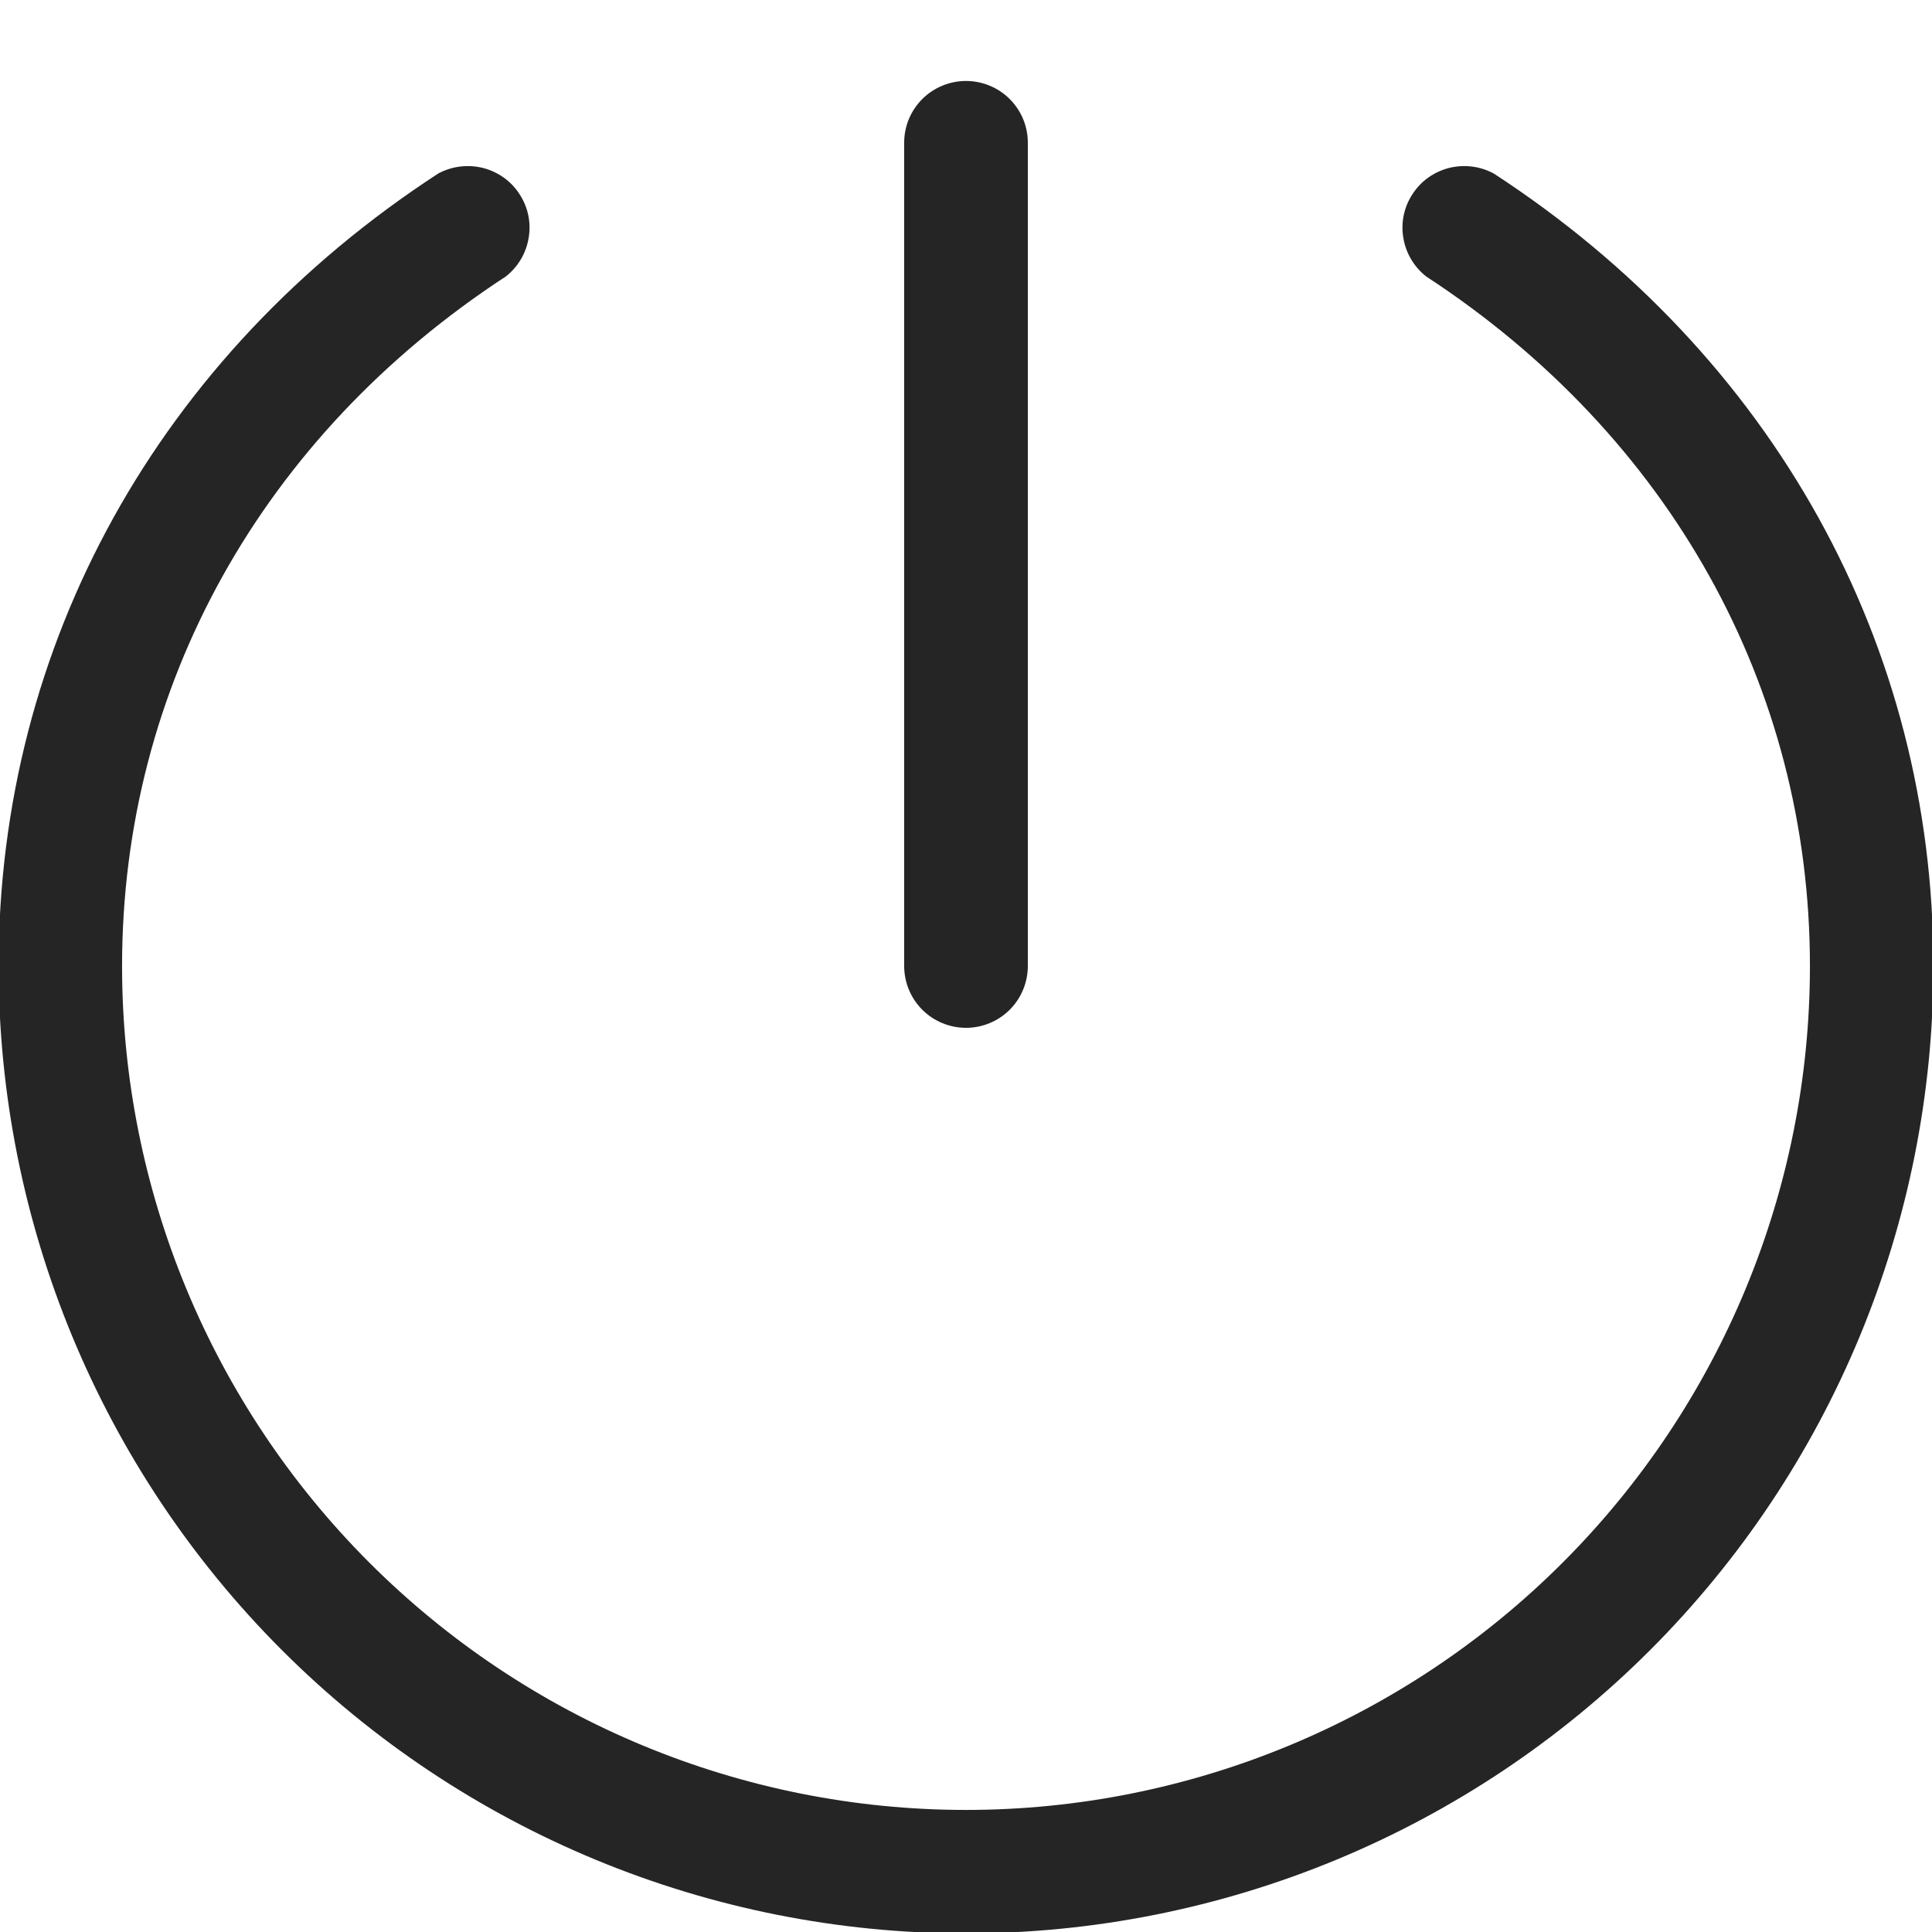 <svg width="11" height="11" viewBox="0 0 11 11" fill="none" xmlns="http://www.w3.org/2000/svg">
<g clip-path="url(#clip0_261_8401)">
<path d="M5.148 5.5V0.812C5.148 0.719 5.185 0.63 5.251 0.564C5.317 0.498 5.407 0.461 5.5 0.461C5.593 0.461 5.683 0.498 5.749 0.564C5.815 0.63 5.852 0.719 5.852 0.812V5.5C5.852 5.593 5.815 5.683 5.749 5.749C5.683 5.815 5.593 5.852 5.5 5.852C5.407 5.852 5.317 5.815 5.251 5.749C5.185 5.683 5.148 5.593 5.148 5.5ZM8.505 0.988C8.427 0.946 8.337 0.935 8.251 0.956C8.165 0.978 8.091 1.03 8.043 1.104C7.994 1.178 7.975 1.267 7.99 1.354C8.004 1.441 8.051 1.52 8.12 1.574C9.508 2.481 10.305 3.911 10.305 5.5C10.305 6.774 9.798 7.996 8.897 8.897C7.996 9.798 6.774 10.305 5.5 10.305C4.226 10.305 3.004 9.798 2.103 8.897C1.202 7.996 0.695 6.774 0.695 5.5C0.695 3.911 1.492 2.481 2.88 1.574C2.949 1.52 2.996 1.441 3.01 1.354C3.025 1.267 3.006 1.178 2.957 1.104C2.909 1.03 2.835 0.978 2.749 0.956C2.663 0.935 2.573 0.946 2.495 0.988C0.904 2.024 -0.008 3.669 -0.008 5.5C-0.008 6.961 0.572 8.362 1.605 9.395C2.638 10.428 4.039 11.008 5.5 11.008C6.961 11.008 8.362 10.428 9.395 9.395C10.428 8.362 11.008 6.961 11.008 5.5C11.008 3.669 10.095 2.024 8.505 0.988Z" fill="#252525"/>
</g>
<defs>
<clipPath id="clip0_261_8401">
<rect width="11" height="11" fill="white"/>
</clipPath>
</defs>
</svg>
